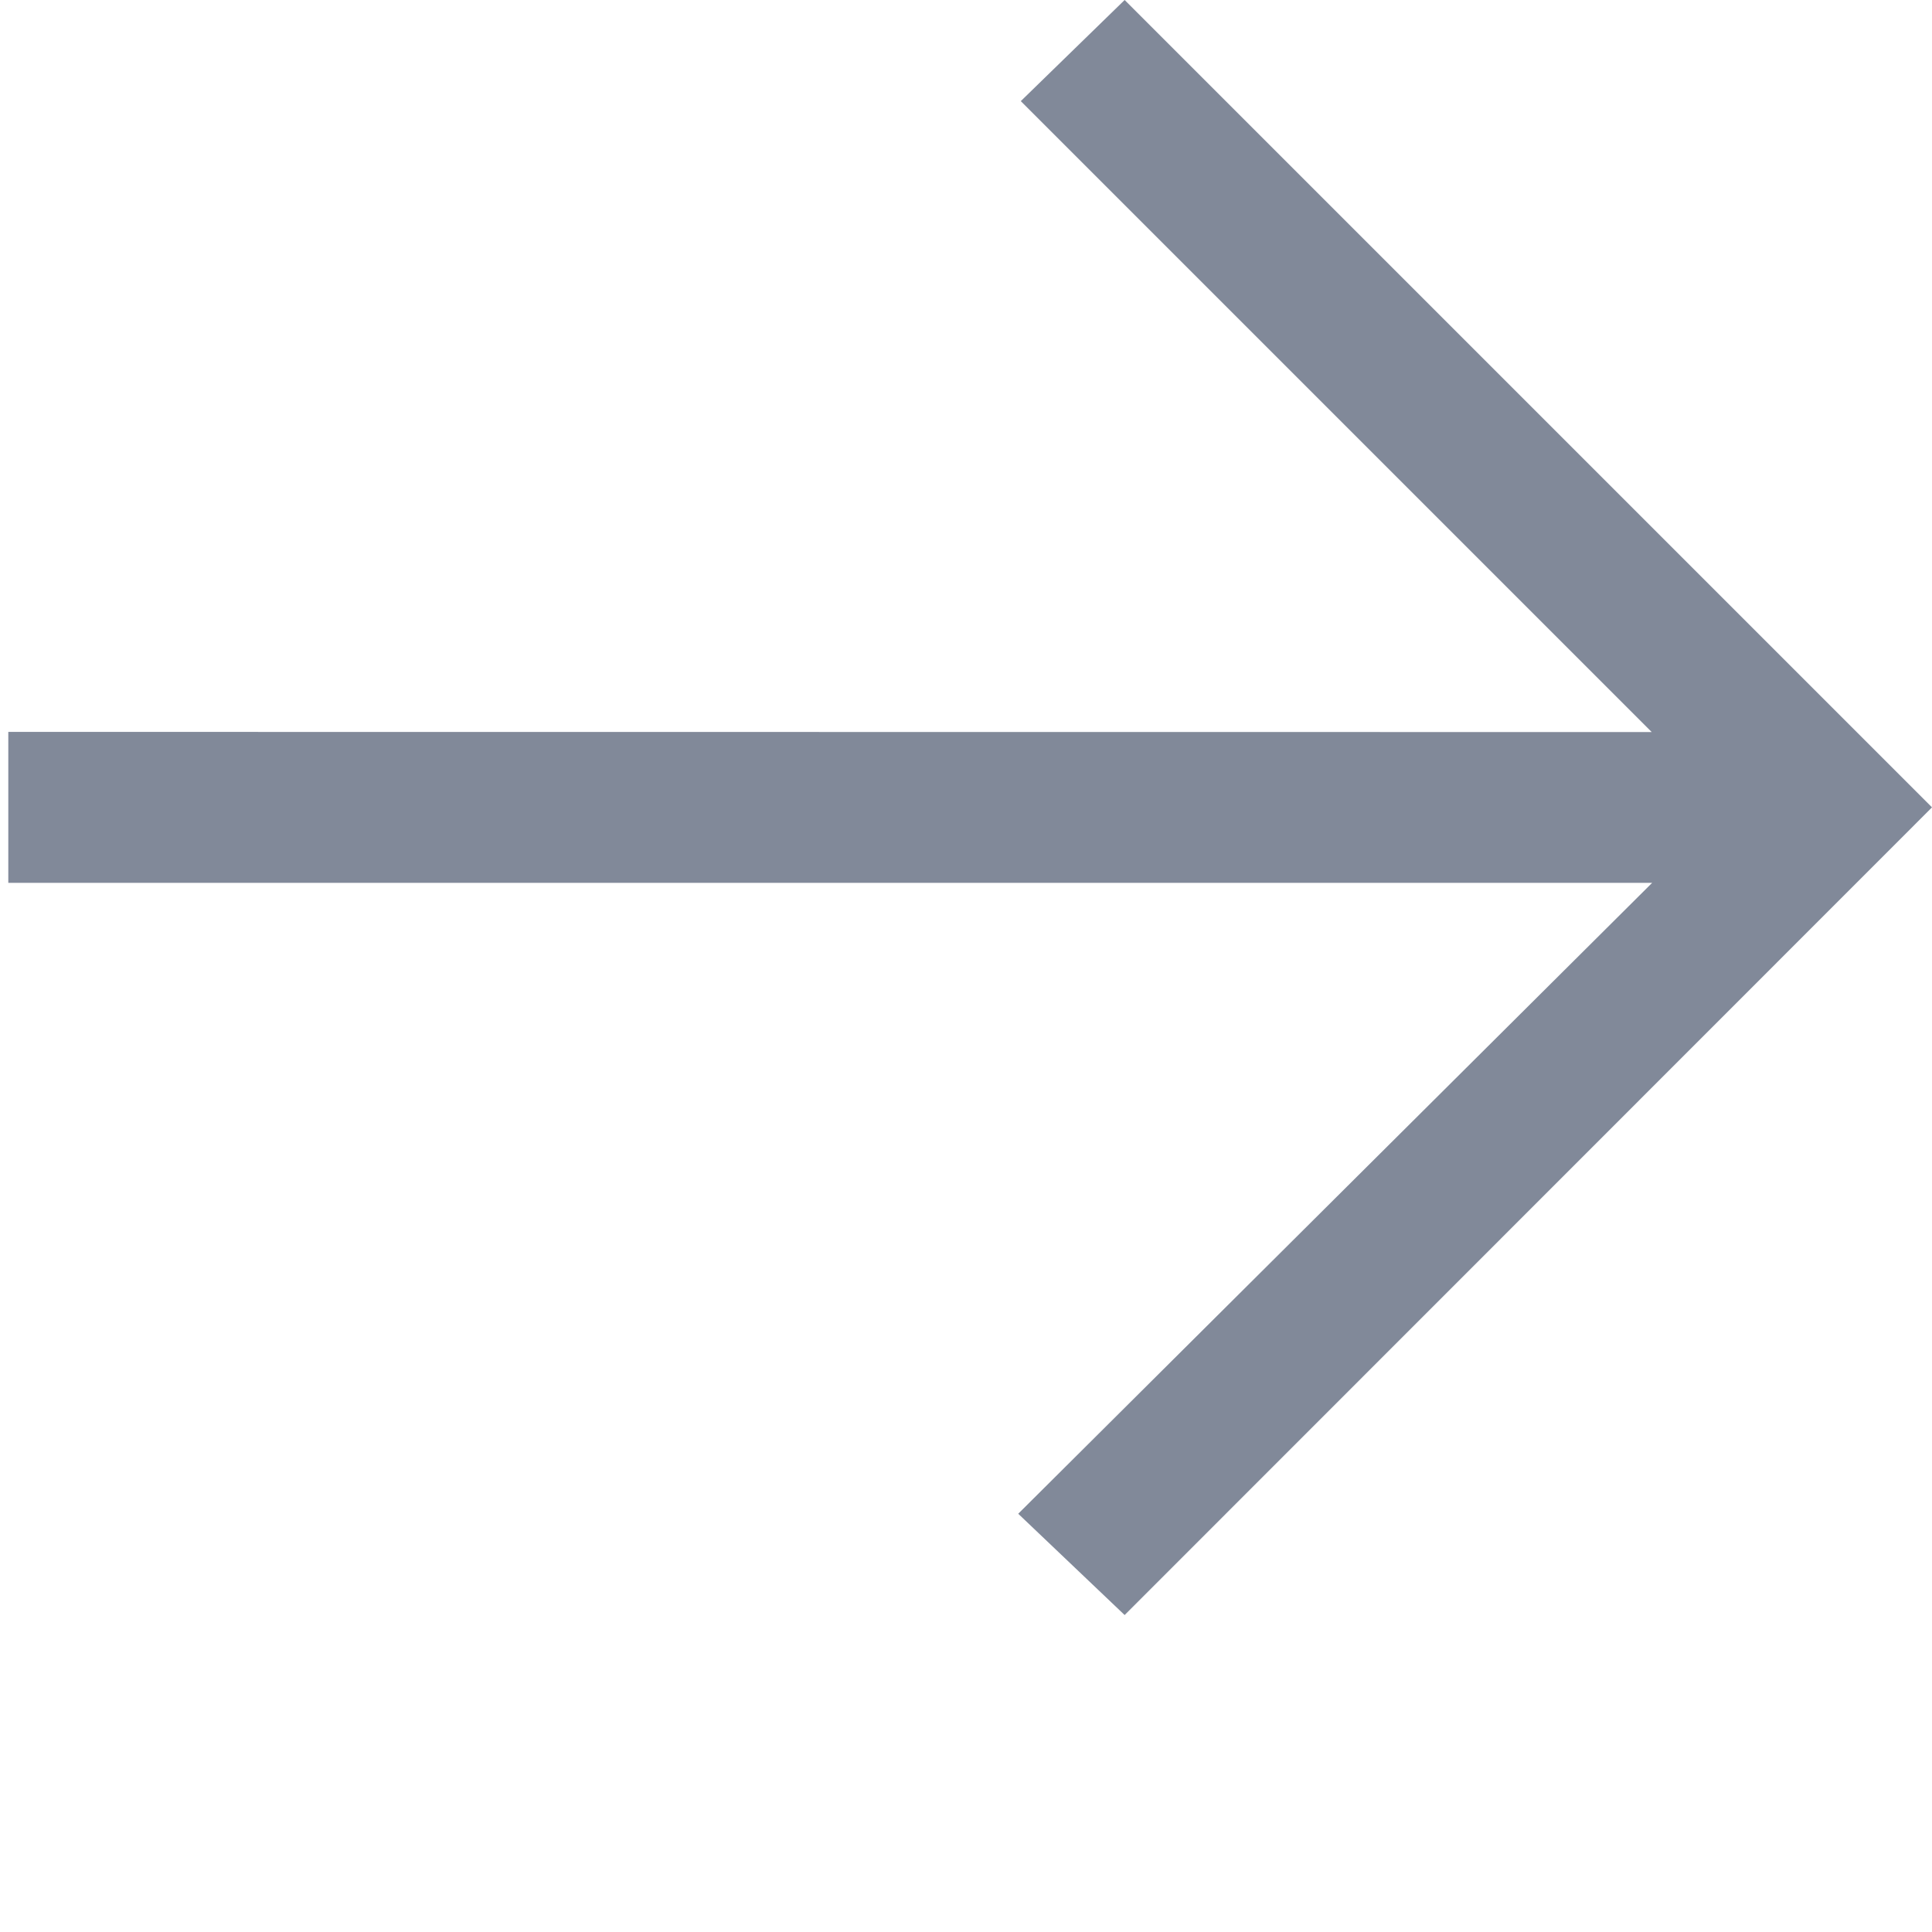 <svg id='arrow-right' xmlns='http://www.w3.org/2000/svg' width='24' height='24' viewBox='0 0 128 128'><title>arrows</title><path d='M109.43,48.5,67.63,6.7,74.51,0,128,53.49,74.51,107l-7.05-6.71,42-41.8H.55v-10Z' fill='#818999'/></svg>